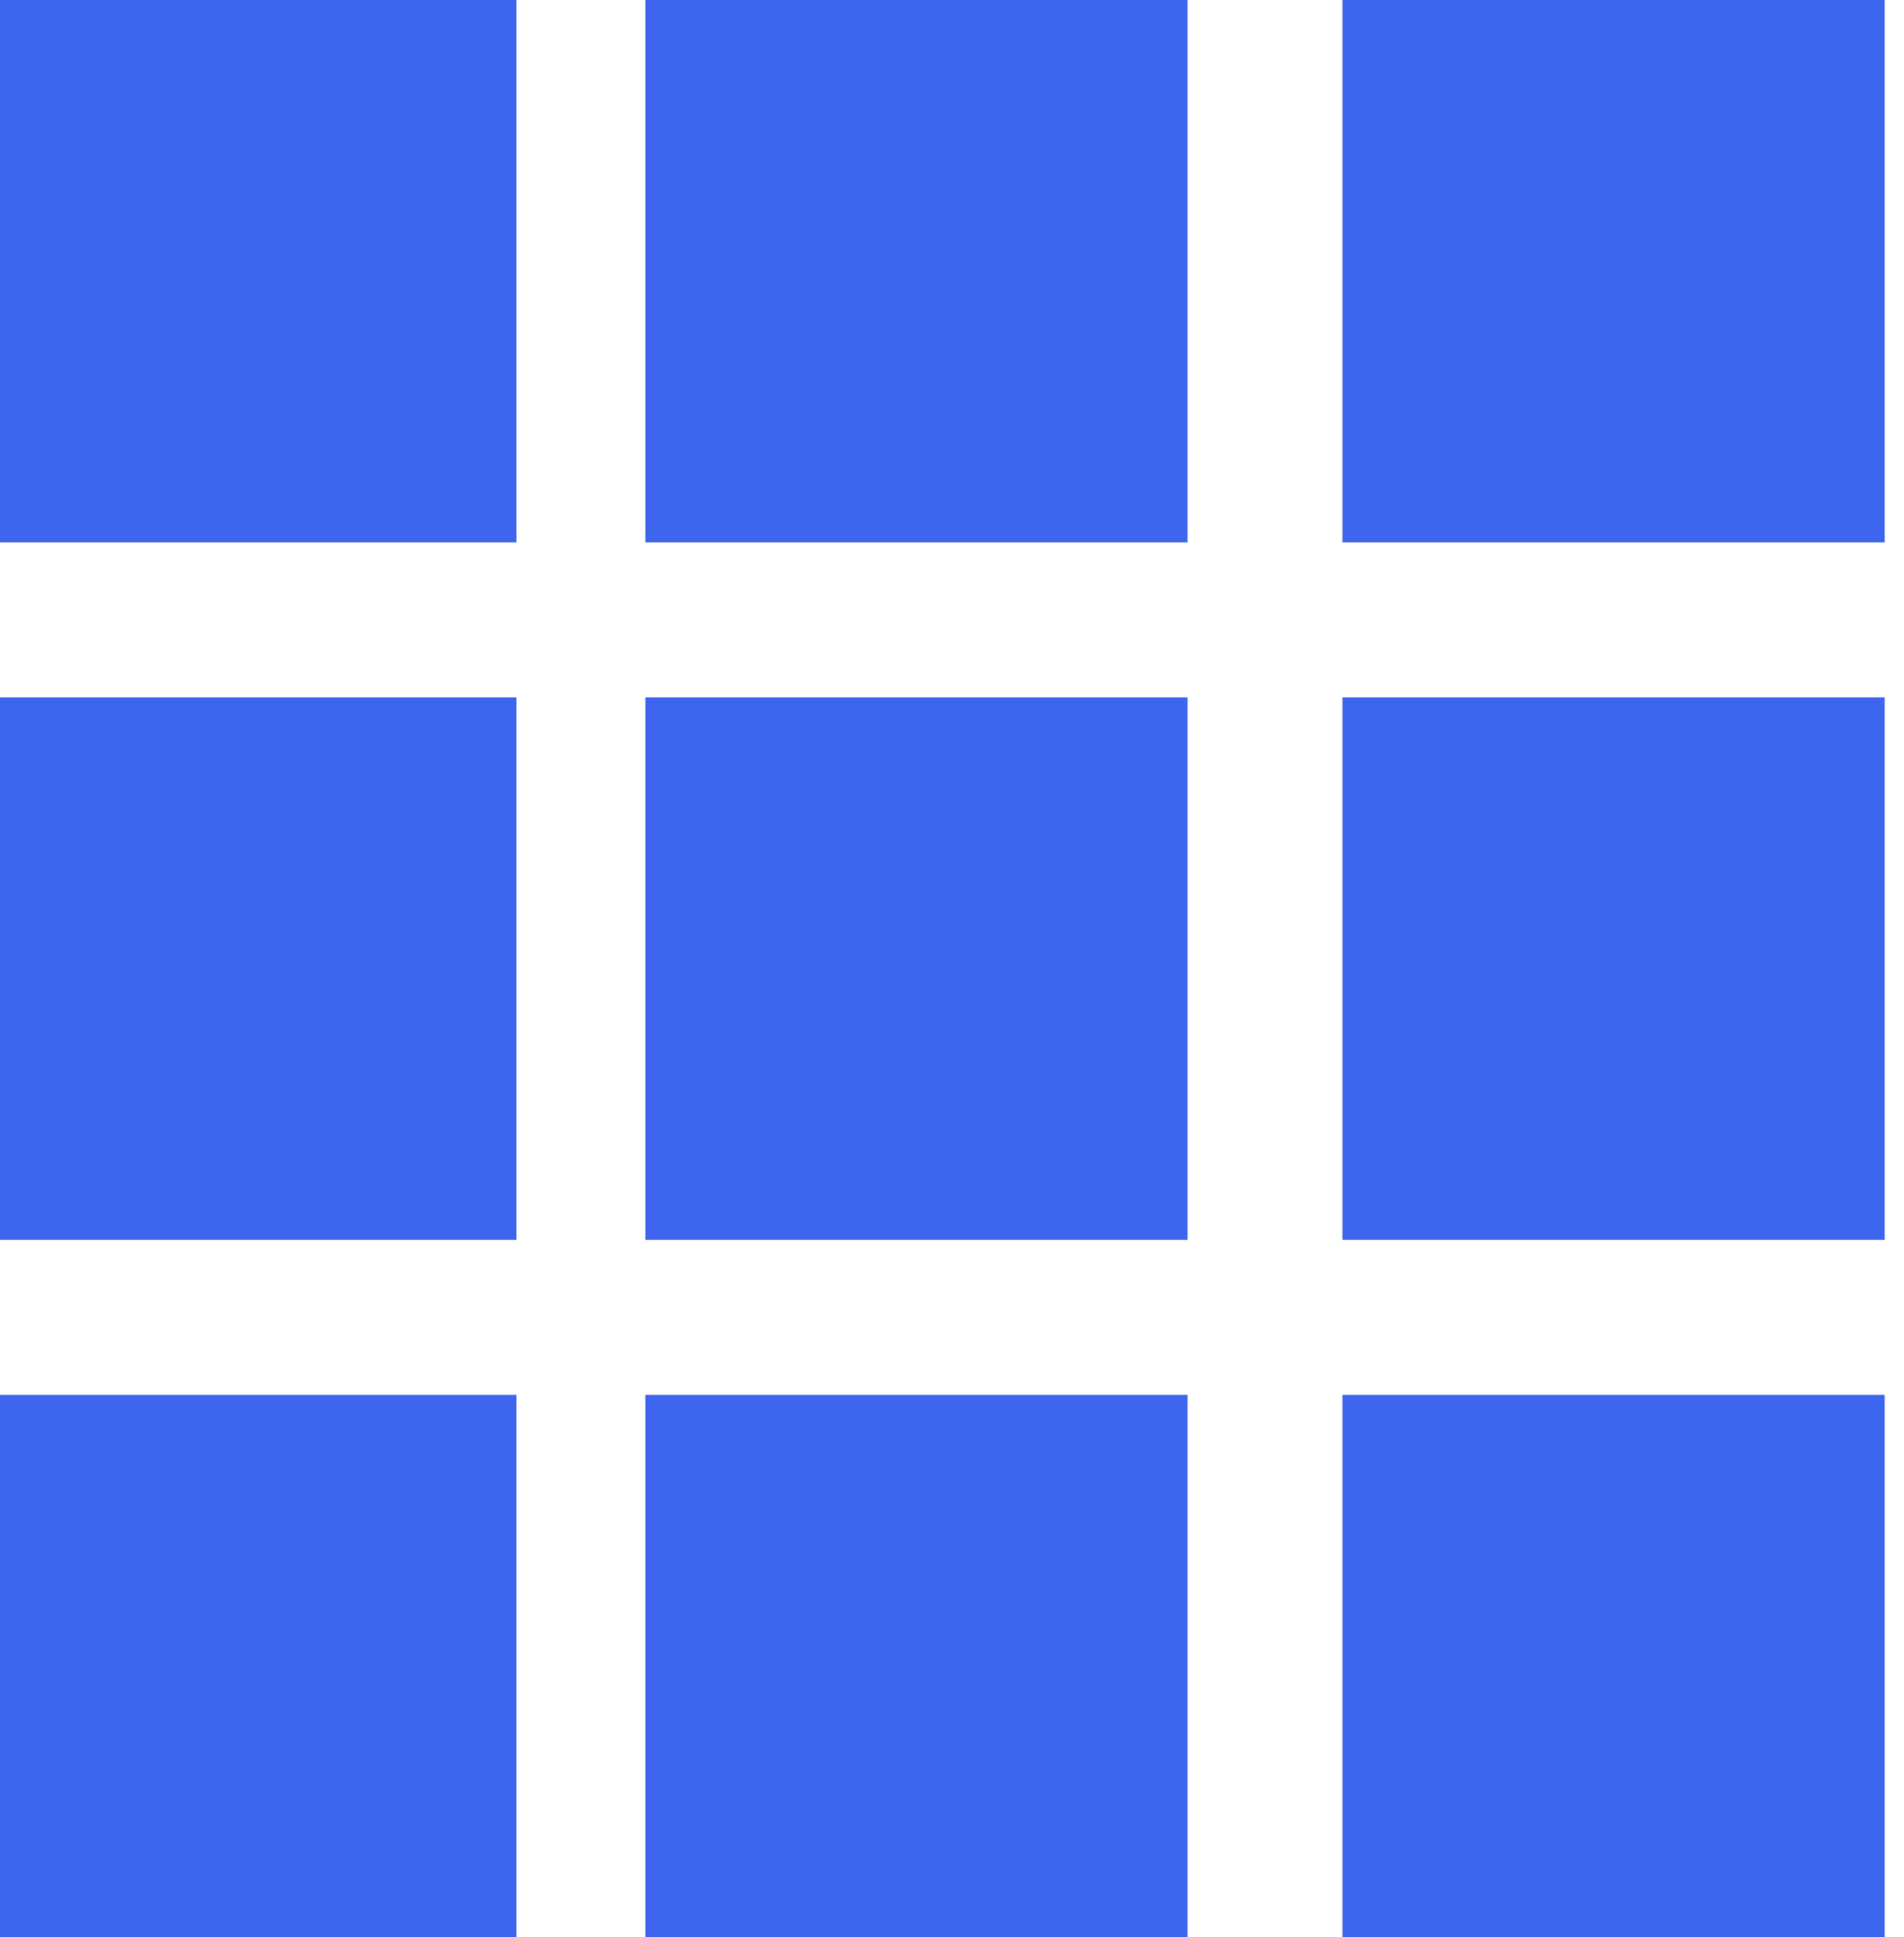 <svg width="59" height="60" viewBox="0 0 59 60" fill="none" xmlns="http://www.w3.org/2000/svg">
<path d="M16 0H0V16.8H16V0Z" fill="#3E65EE"/>
<path d="M16 21.6H0V38.4H16V21.6Z" fill="#3E65EE"/>
<path d="M16 43.2H0V60H16V43.2Z" fill="#3E65EE"/>
<path d="M36.8 0H20V16.8H36.8V0Z" fill="#3E65EE"/>
<path d="M36.8 21.6H20V38.4H36.8V21.6Z" fill="#3E65EE"/>
<path d="M36.8 43.2H20V60H36.8V43.2Z" fill="#3E65EE"/>
<path d="M58.4 0H41.6V16.8H58.4V0Z" fill="#3E65EE"/>
<path d="M58.4 21.6H41.6V38.4H58.4V21.6Z" fill="#3E65EE"/>
<path d="M58.4 43.2H41.6V60H58.4V43.2Z" fill="#3E65EE"/>
</svg>
